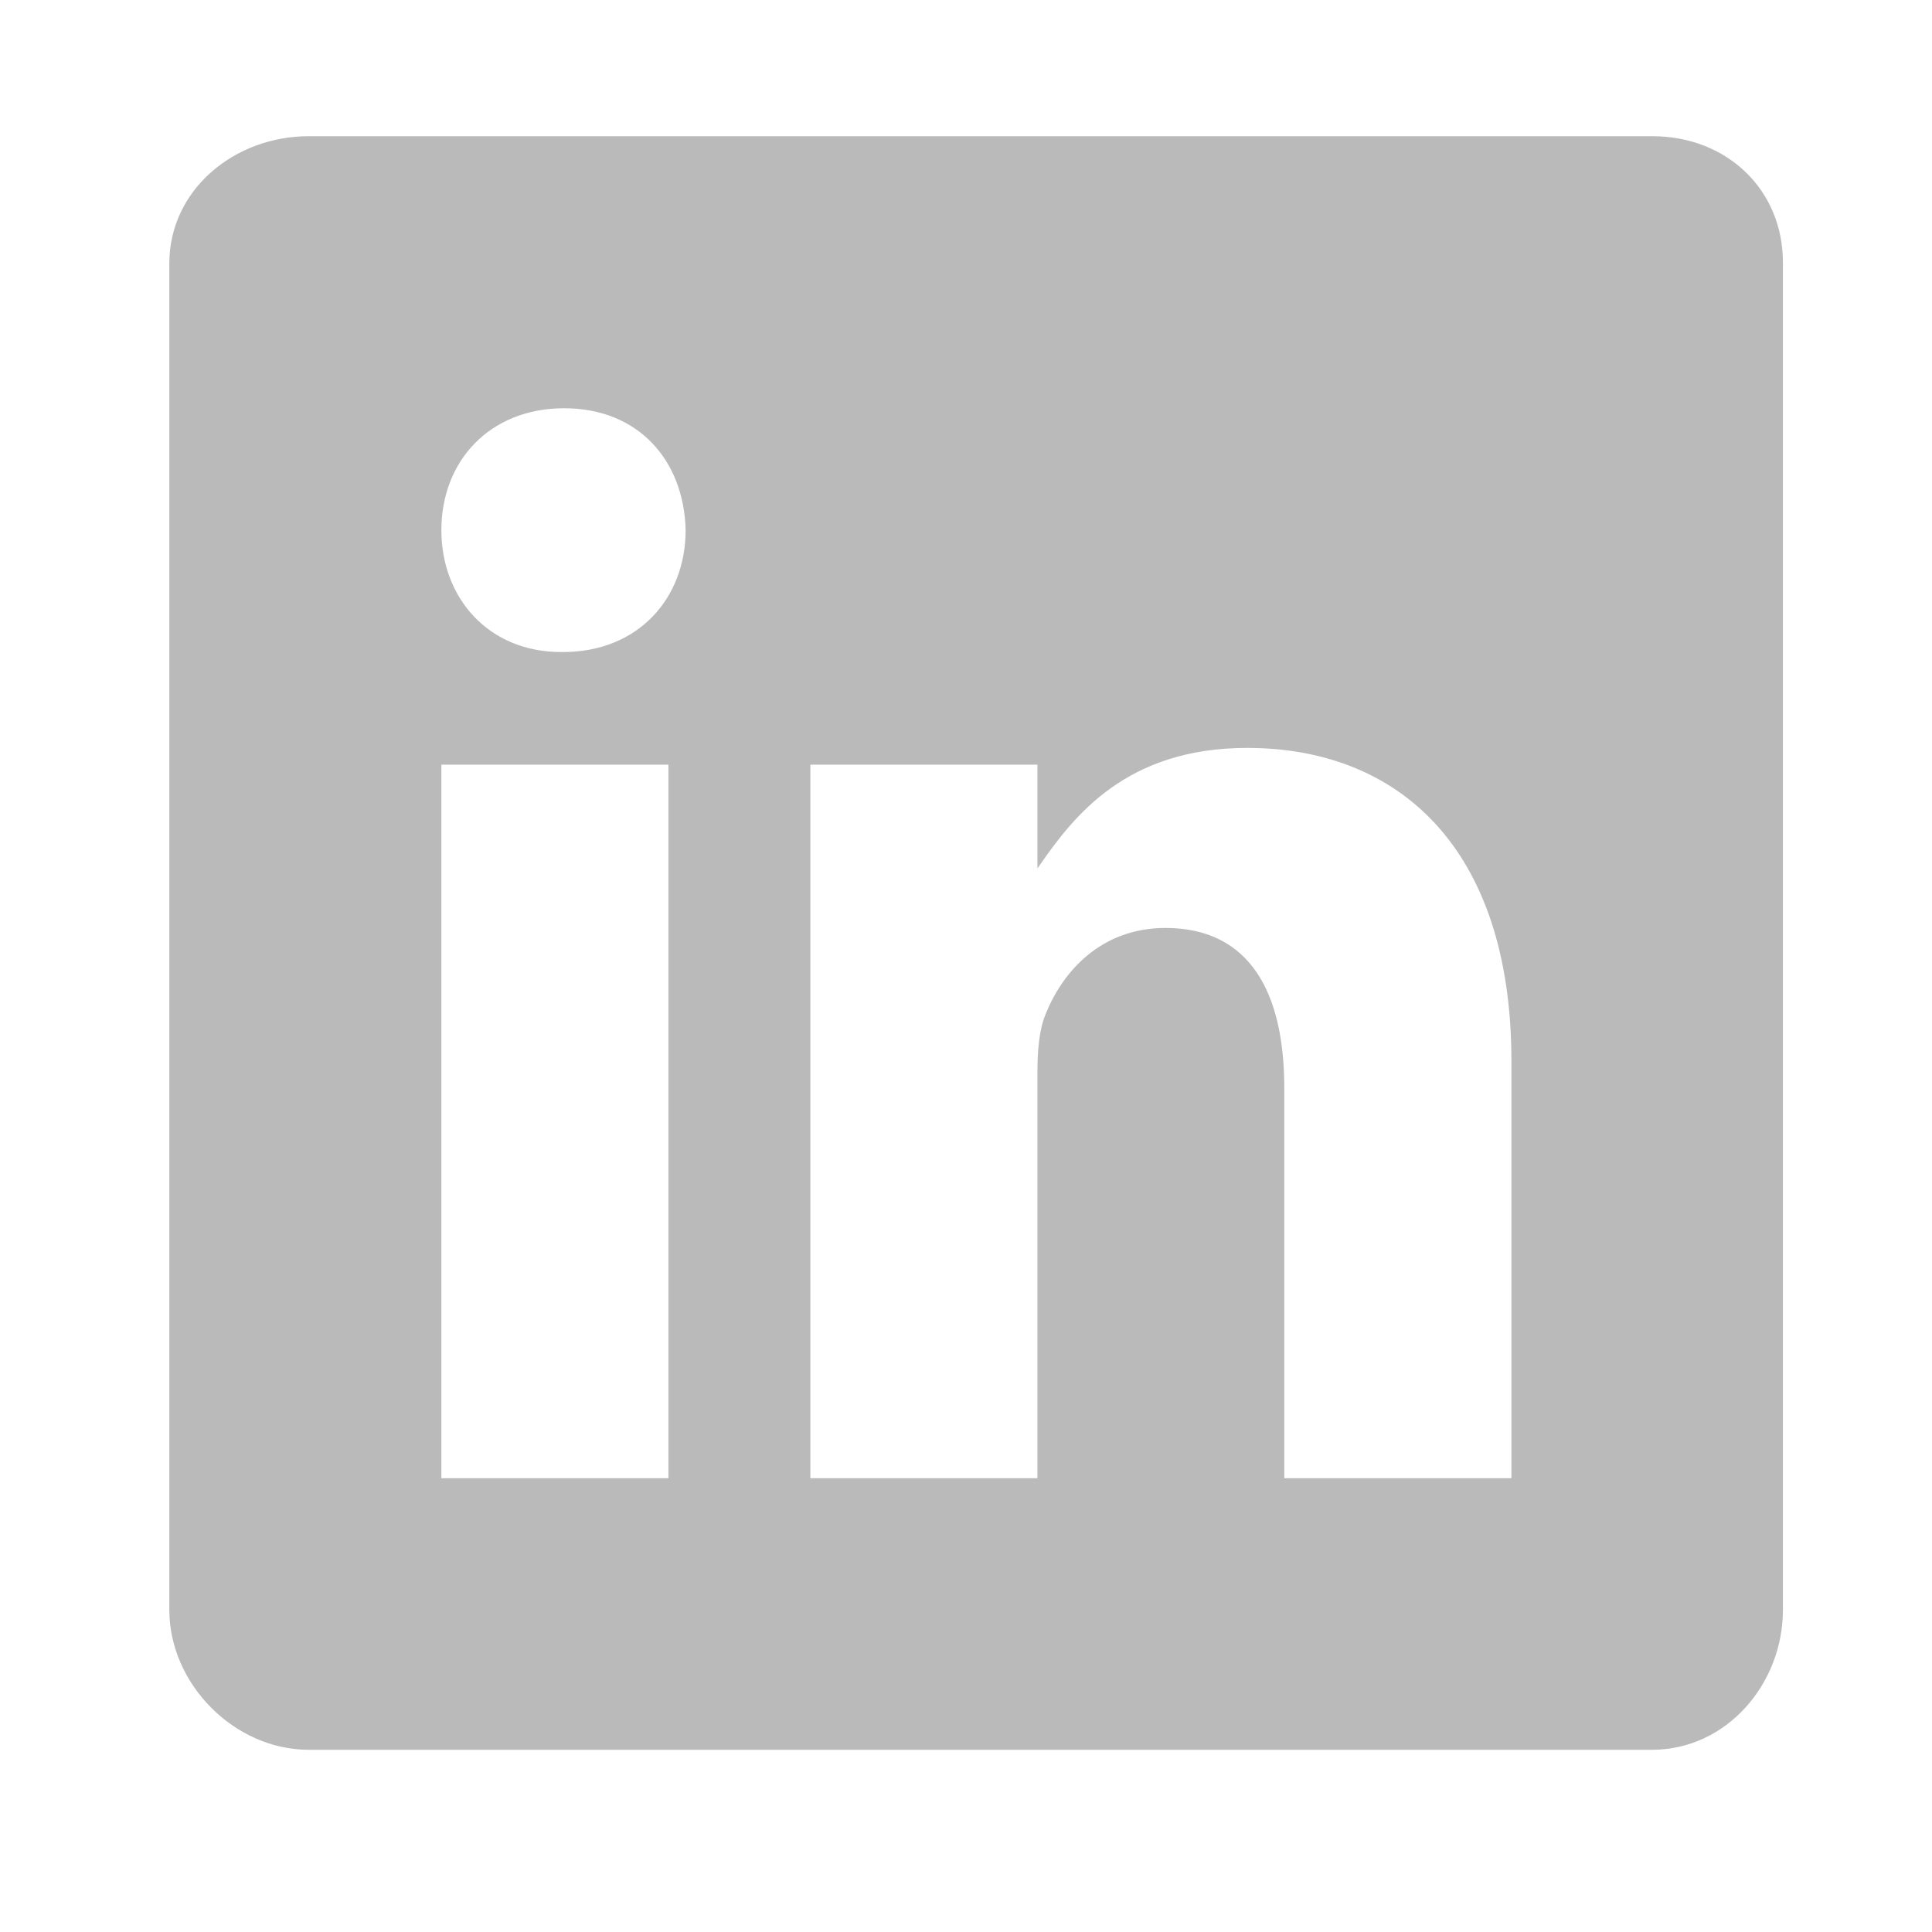 <svg width="21" height="21" viewBox="0 0 21 21" fill="none" xmlns="http://www.w3.org/2000/svg">
<path d="M17.961 1.5H3.356C2.558 1.5 1.86 2.074 1.86 2.863V17.5C1.86 18.293 2.558 19 3.356 19H17.956C18.759 19 19.36 18.289 19.36 17.5V2.863C19.365 2.074 18.759 1.5 17.961 1.5ZM7.285 16.087H4.778V8.292H7.285V16.087ZM6.118 7.107H6.1C5.298 7.107 4.778 6.51 4.778 5.762C4.778 5.001 5.312 4.418 6.132 4.418C6.952 4.418 7.454 4.996 7.472 5.762C7.472 6.51 6.952 7.107 6.118 7.107ZM16.448 16.087H13.94V11.825C13.94 10.804 13.576 10.106 12.669 10.106C11.976 10.106 11.565 10.575 11.383 11.032C11.315 11.196 11.296 11.419 11.296 11.647V16.087H8.789V8.292H11.296V9.377C11.661 8.857 12.231 8.11 13.557 8.11C15.203 8.11 16.448 9.195 16.448 11.533L16.448 16.087Z" fill="#BABABA" stroke="#BABABA" stroke-width="0.039"/>
</svg>
